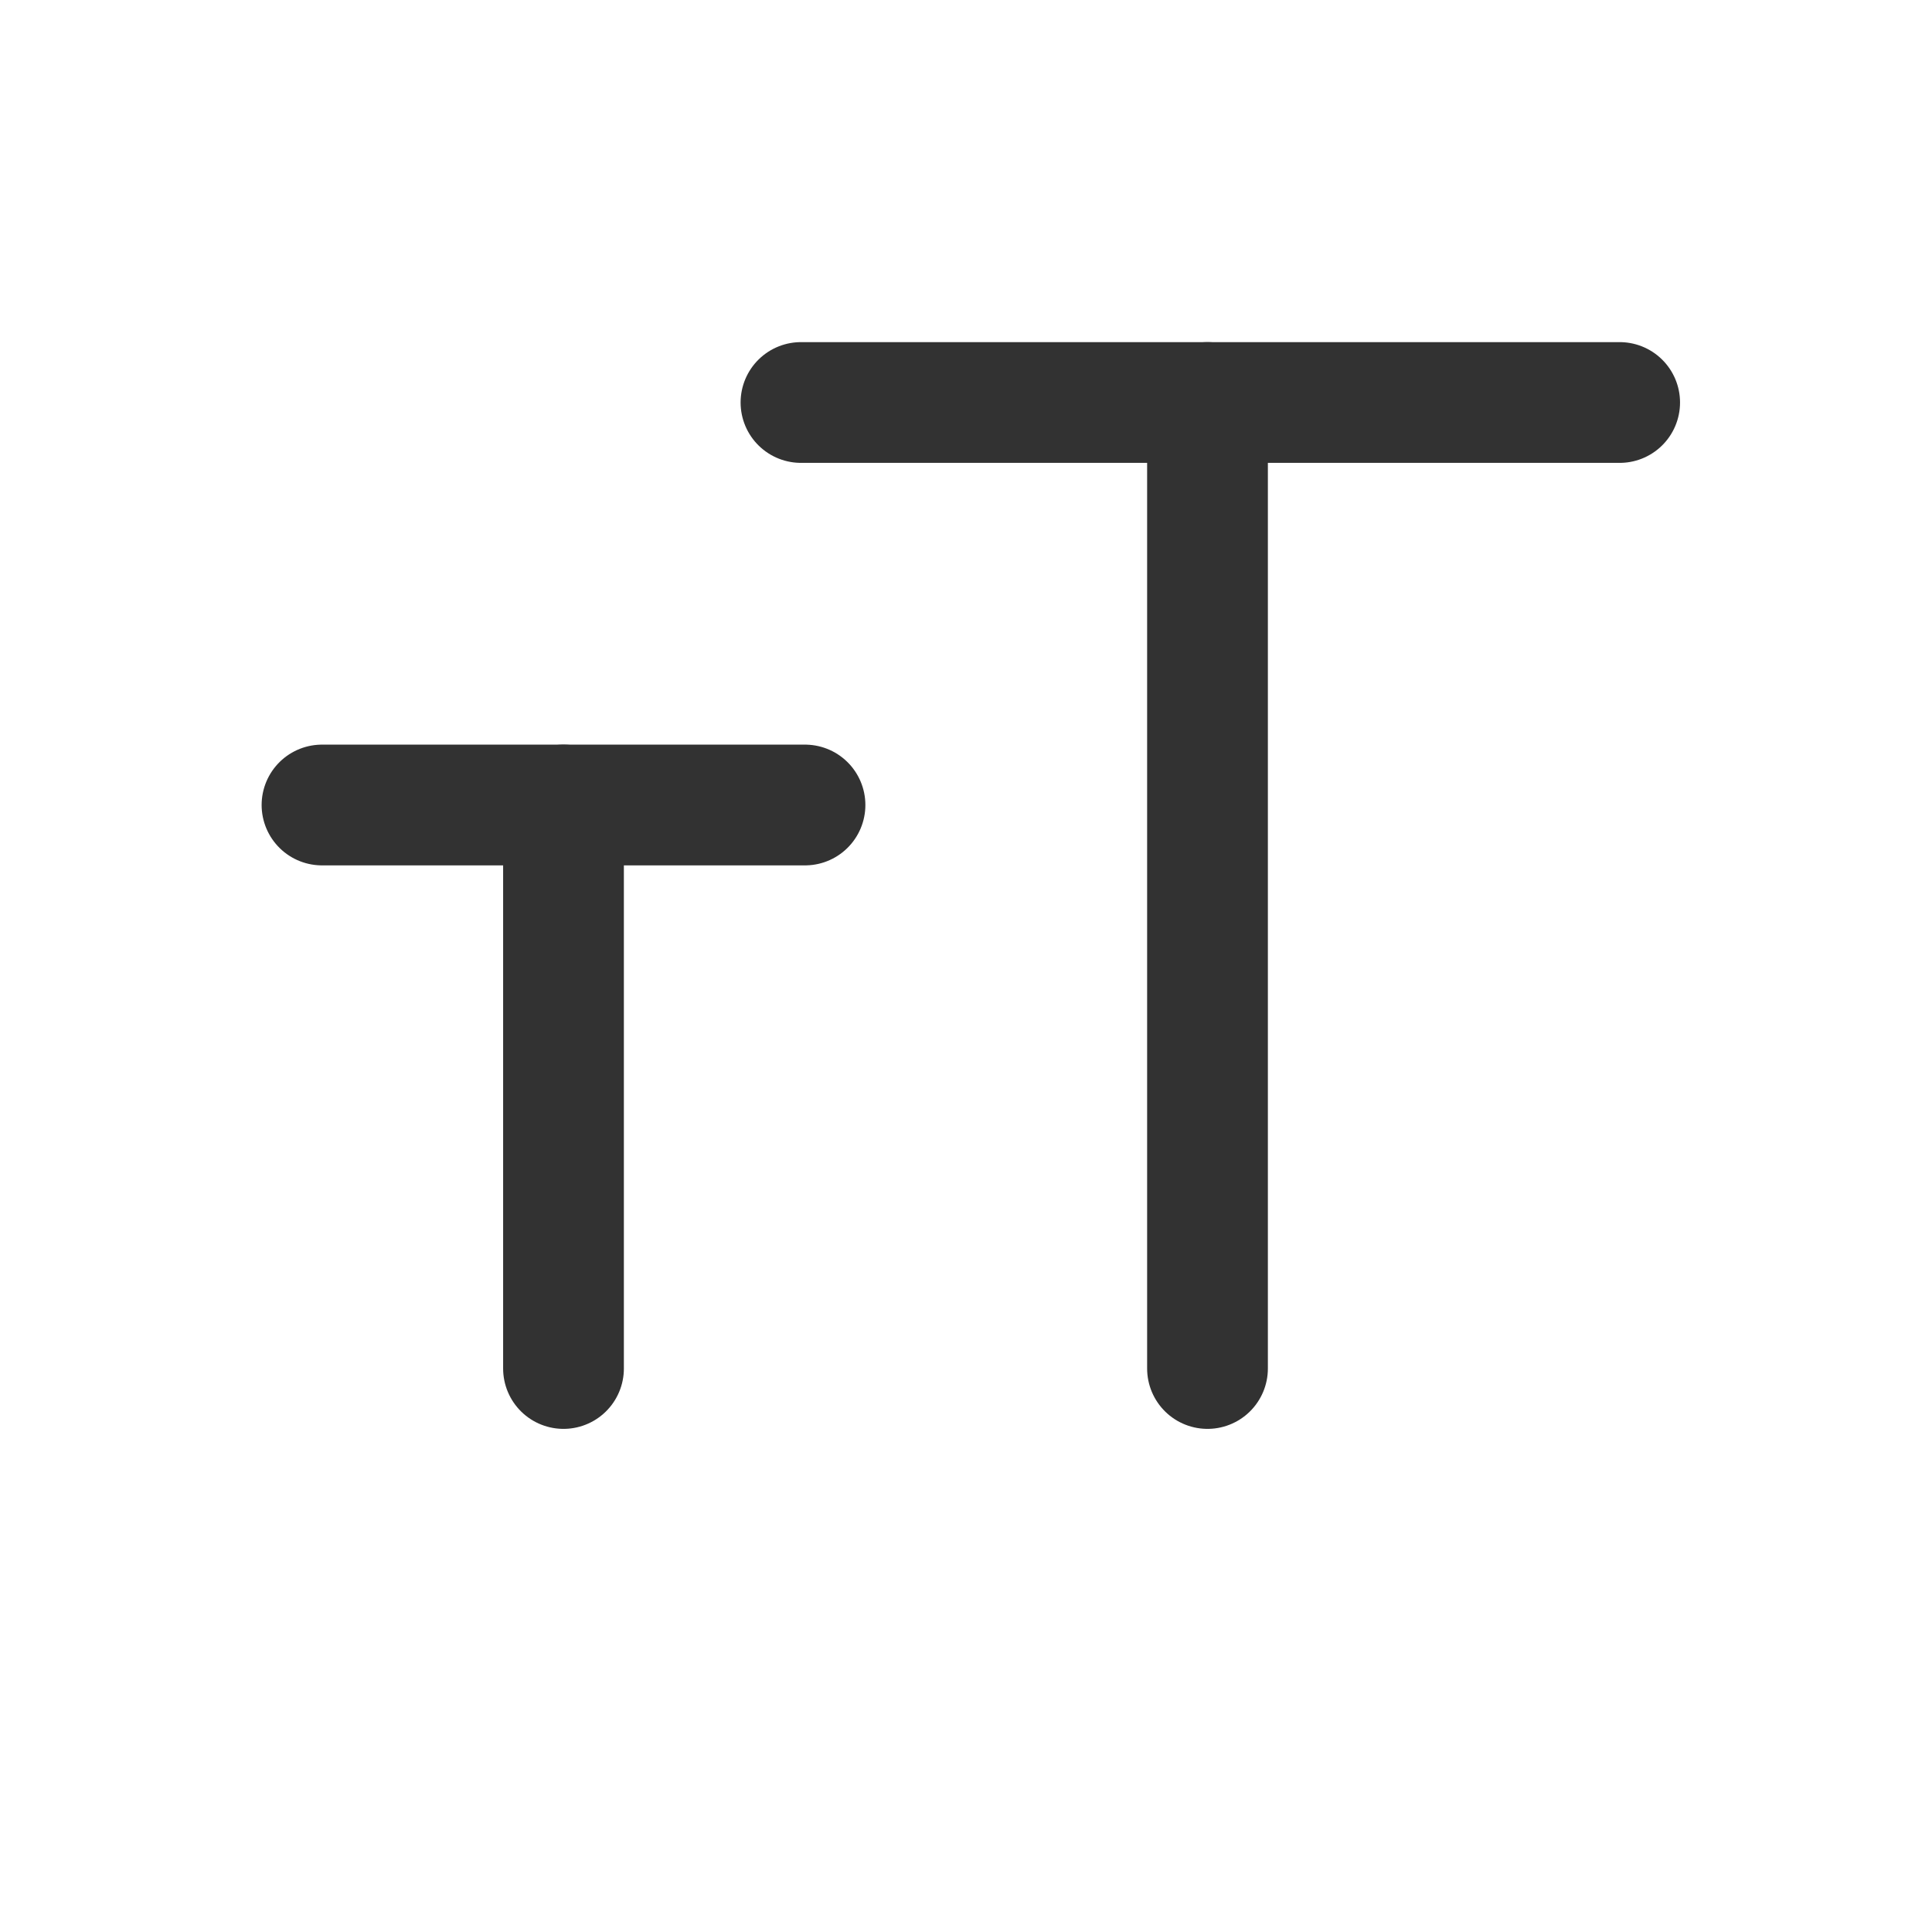 <?xml version="1.0" encoding="UTF-8"?><svg version="1.1" viewBox="0 0 24 24" xmlns="http://www.w3.org/2000/svg" xmlns:xlink="http://www.w3.org/1999/xlink"><!--Generated by IJSVG (https://github.com/iconjar/IJSVG)--><g fill="none"><path d="M0,0h24v24h-24Z"></path><path stroke="#323232" stroke-linecap="round" stroke-linejoin="round" stroke-width="1.5" d="M9.95,5h10.17"></path><path stroke="#323232" stroke-linecap="round" stroke-linejoin="round" stroke-width="1.5" d="M15,17v-12"></path><path stroke="#323232" stroke-linecap="round" stroke-linejoin="round" stroke-width="1.5" d="M7,17v-7"></path><path stroke="#323232" stroke-linecap="round" stroke-linejoin="round" stroke-width="1.5" d="M4,10h6"></path></g></svg>